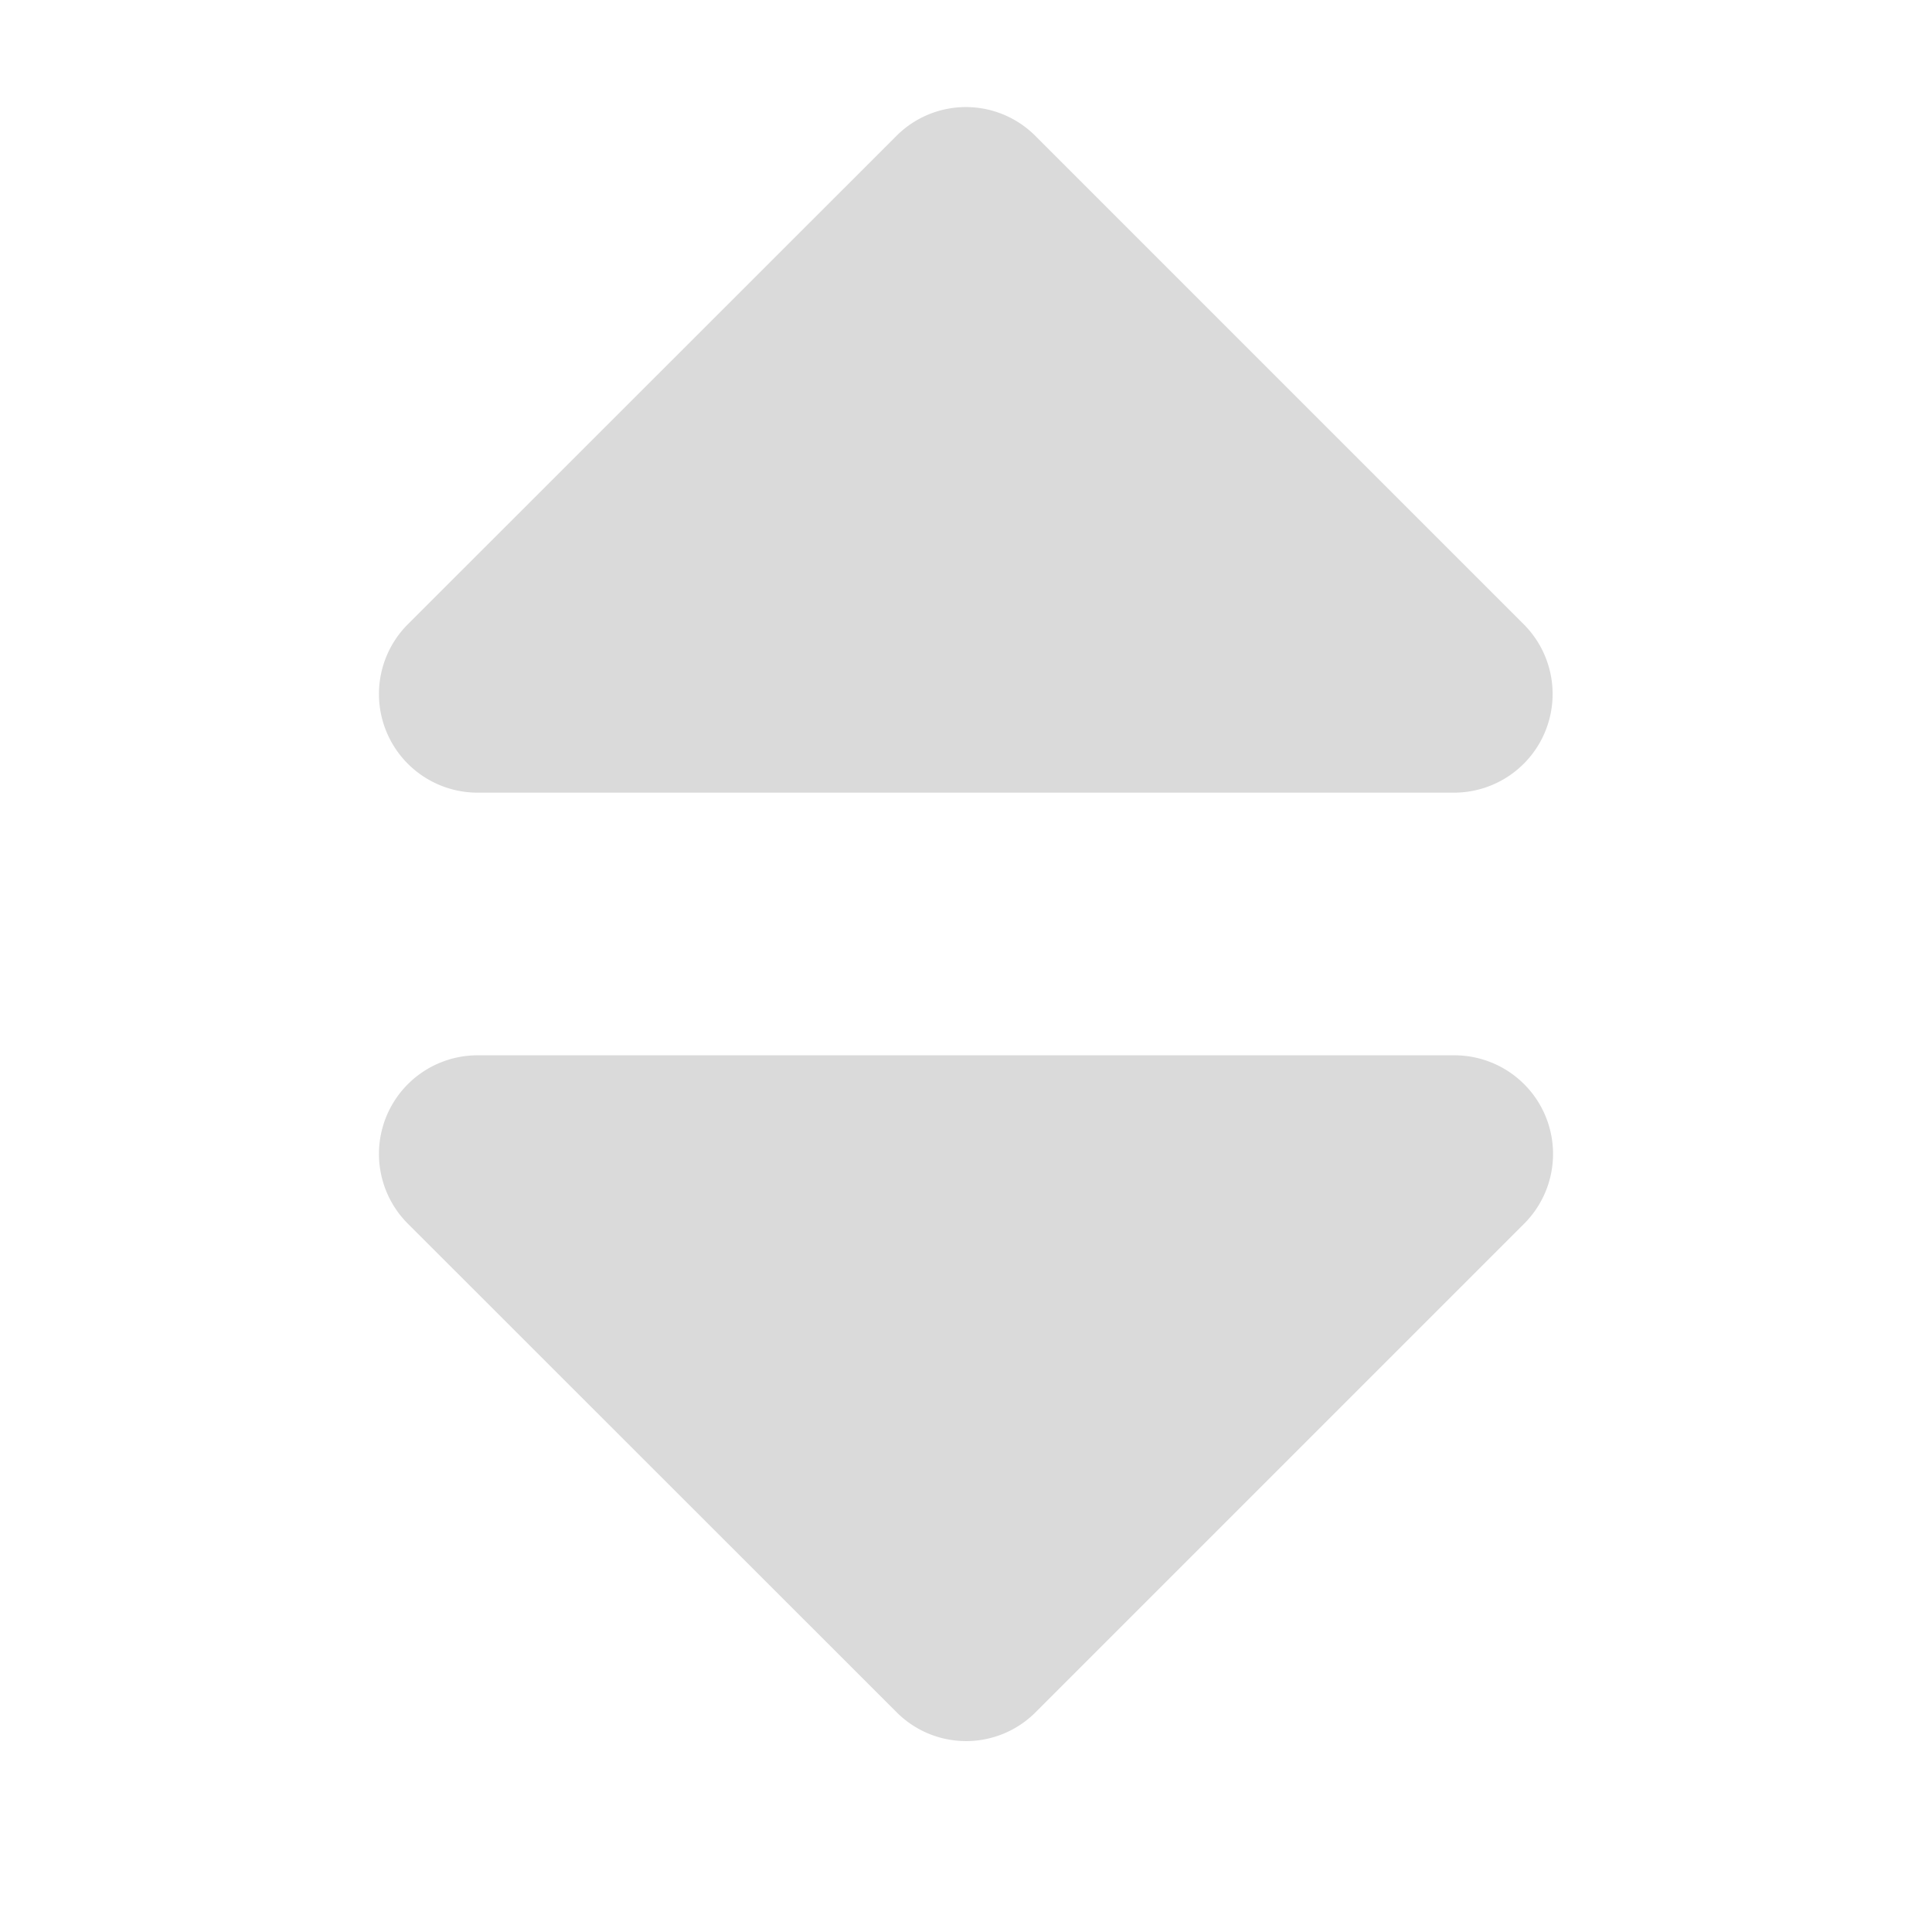 <svg xmlns="http://www.w3.org/2000/svg" width="18" height="18" viewBox="0 0 18 18">
    <rect id="Rectangle_62612" data-name="Rectangle 62612" width="18" height="18" fill="none"/>
    <path id="DOWN" d="M17.854,65.782h9.1a.919.919,0,0,1,.65,1.567L23.053,71.9a.914.914,0,0,1-1.3,0L17.2,67.349A.919.919,0,0,1,17.854,65.782Z" transform="translate(-13.402 -55.95)" fill="#DADADA"/>
    <path id="DOWN-2" data-name="DOWN" d="M27.6,61.768l-4.549-4.549a.914.914,0,0,0-1.3,0L17.2,61.768a.919.919,0,0,0,.65,1.567h9.1A.919.919,0,0,0,27.6,61.768Z" transform="translate(-13.402 -55.95)" fill="#DADADA"/>
</svg> 
